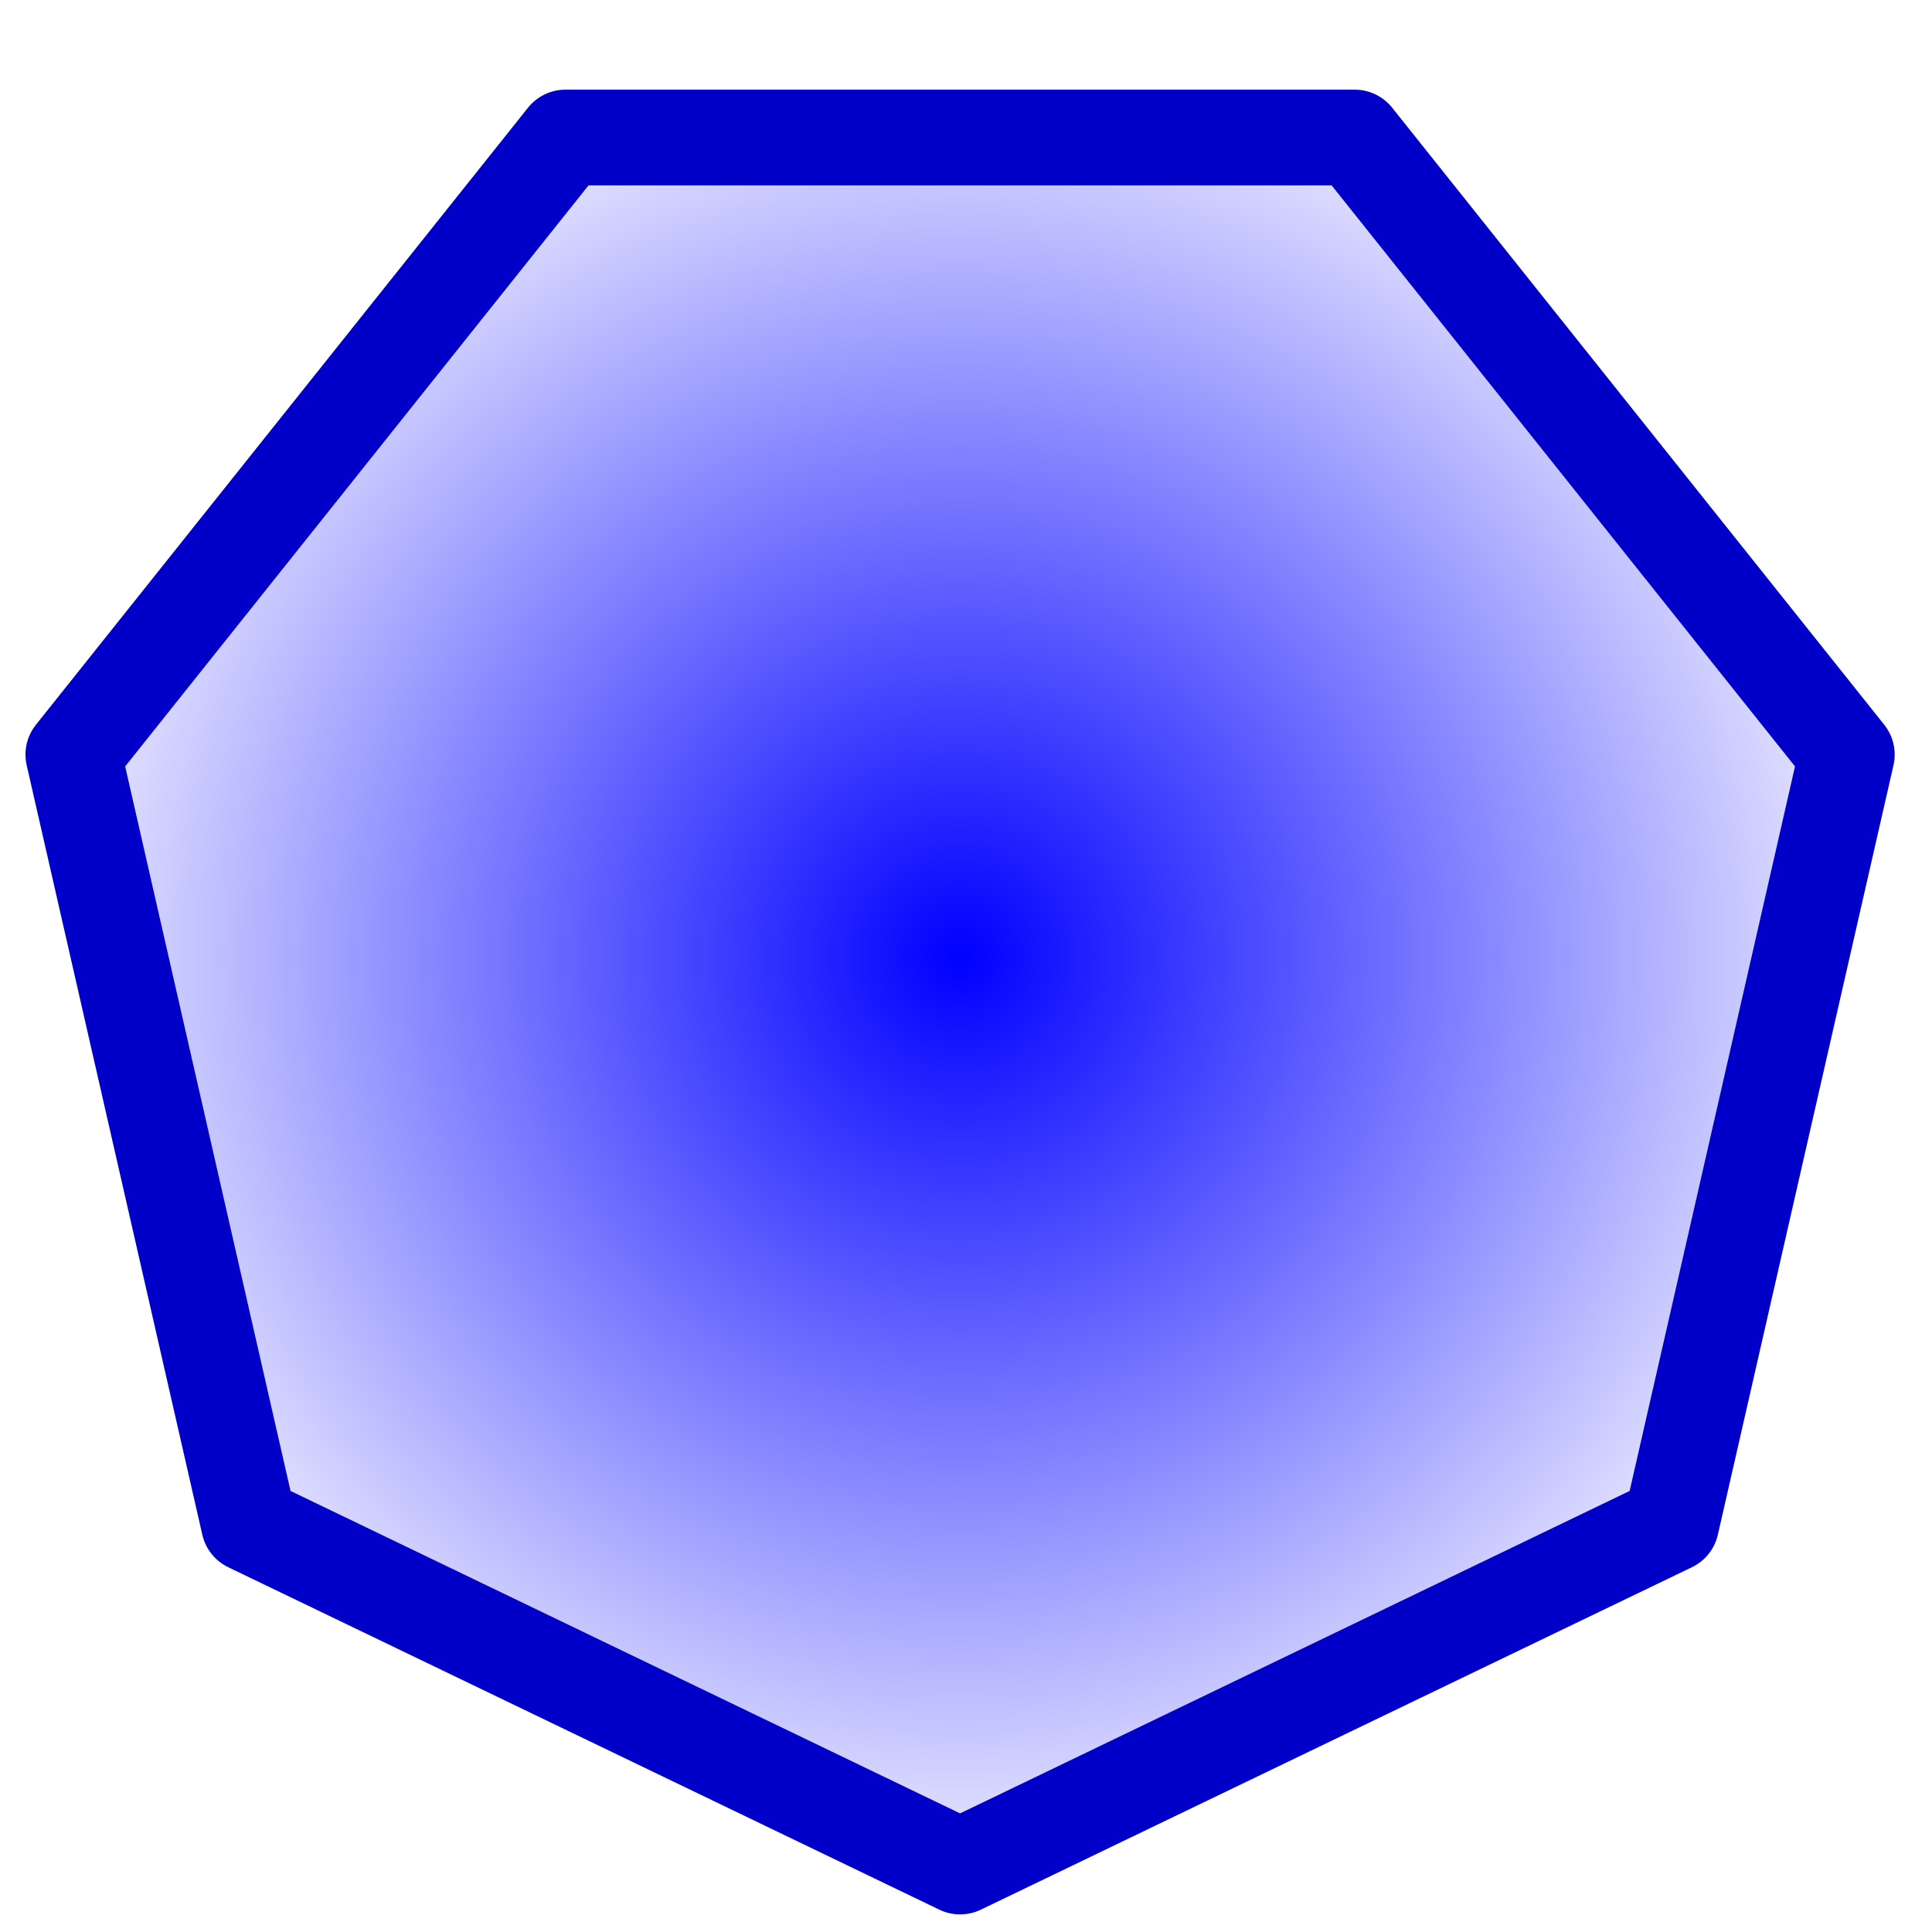<?xml version="1.0" encoding="UTF-8" standalone="no"?>
<!-- Created with Inkscape (http://www.inkscape.org/) -->

<svg
   width="100"
   height="100"
   viewBox="0 0 26.458 26.458"
   version="1.1"
   id="svg5"
   inkscape:version="1.1.2 (0a00cf5339, 2022-02-04)"
   sodipodi:docname="loot_background_heal (copy).svg"
   xmlns:inkscape="http://www.inkscape.org/namespaces/inkscape"
   xmlns:sodipodi="http://sodipodi.sourceforge.net/DTD/sodipodi-0.dtd"
   xmlns:xlink="http://www.w3.org/1999/xlink"
   xmlns="http://www.w3.org/2000/svg"
   xmlns:svg="http://www.w3.org/2000/svg">
  <sodipodi:namedview
     id="namedview7"
     pagecolor="#505050"
     bordercolor="#ffffff"
     borderopacity="1"
     inkscape:pageshadow="0"
     inkscape:pageopacity="0"
     inkscape:pagecheckerboard="1"
     inkscape:document-units="px"
     showgrid="false"
     units="px"
     inkscape:zoom="5.6568545"
     inkscape:cx="27.046833"
     inkscape:cy="43.487065"
     inkscape:window-width="2560"
     inkscape:window-height="1372"
     inkscape:window-x="0"
     inkscape:window-y="0"
     inkscape:window-maximized="1"
     inkscape:current-layer="layer1" />
  <defs
     id="defs2">
    <linearGradient
       inkscape:collect="always"
       id="linearGradient2556">
      <stop
         style="stop-color:#0000ff;stop-opacity:1"
         offset="0"
         id="stop2552" />
      <stop
         style="stop-color:#0000ff;stop-opacity:0"
         offset="1"
         id="stop2554" />
    </linearGradient>
    <radialGradient
       inkscape:collect="always"
       xlink:href="#linearGradient2556"
       id="radialGradient2558"
       cx="225.65"
       cy="343.116"
       fx="225.65"
       fy="343.116"
       r="340.708"
       gradientUnits="userSpaceOnUse" />
  </defs>
  <g
     inkscape:label="Layer 1"
     inkscape:groupmode="layer"
     id="layer1">
    <path
       sodipodi:type="star"
       style="fill:url(#radialGradient2558);fill-opacity:1;stroke:#0000c8;stroke-width:32.78;stroke-linejoin:round;stroke-miterlimit:4;stroke-dasharray:none;stroke-opacity:1"
       id="path1030"
       inkscape:flatsided="true"
       sodipodi:sides="7"
       sodipodi:cx="225.6498"
       sodipodi:cy="343.11588"
       sodipodi:r1="311.39212"
       sodipodi:r2="287.68881"
       sodipodi:arg1="1.5707963"
       sodipodi:arg2="2.0195953"
       inkscape:rounded="0"
       inkscape:randomized="0"
       d="M 225.65,654.508 -17.806,537.266 -77.935,273.825 90.542,62.561 l 270.216,-8e-6 168.477,211.263 -60.129,263.441 z"
       transform="matrix(0.04,0,0,0.04,4.122,-0.619)" />
  </g>
</svg>
